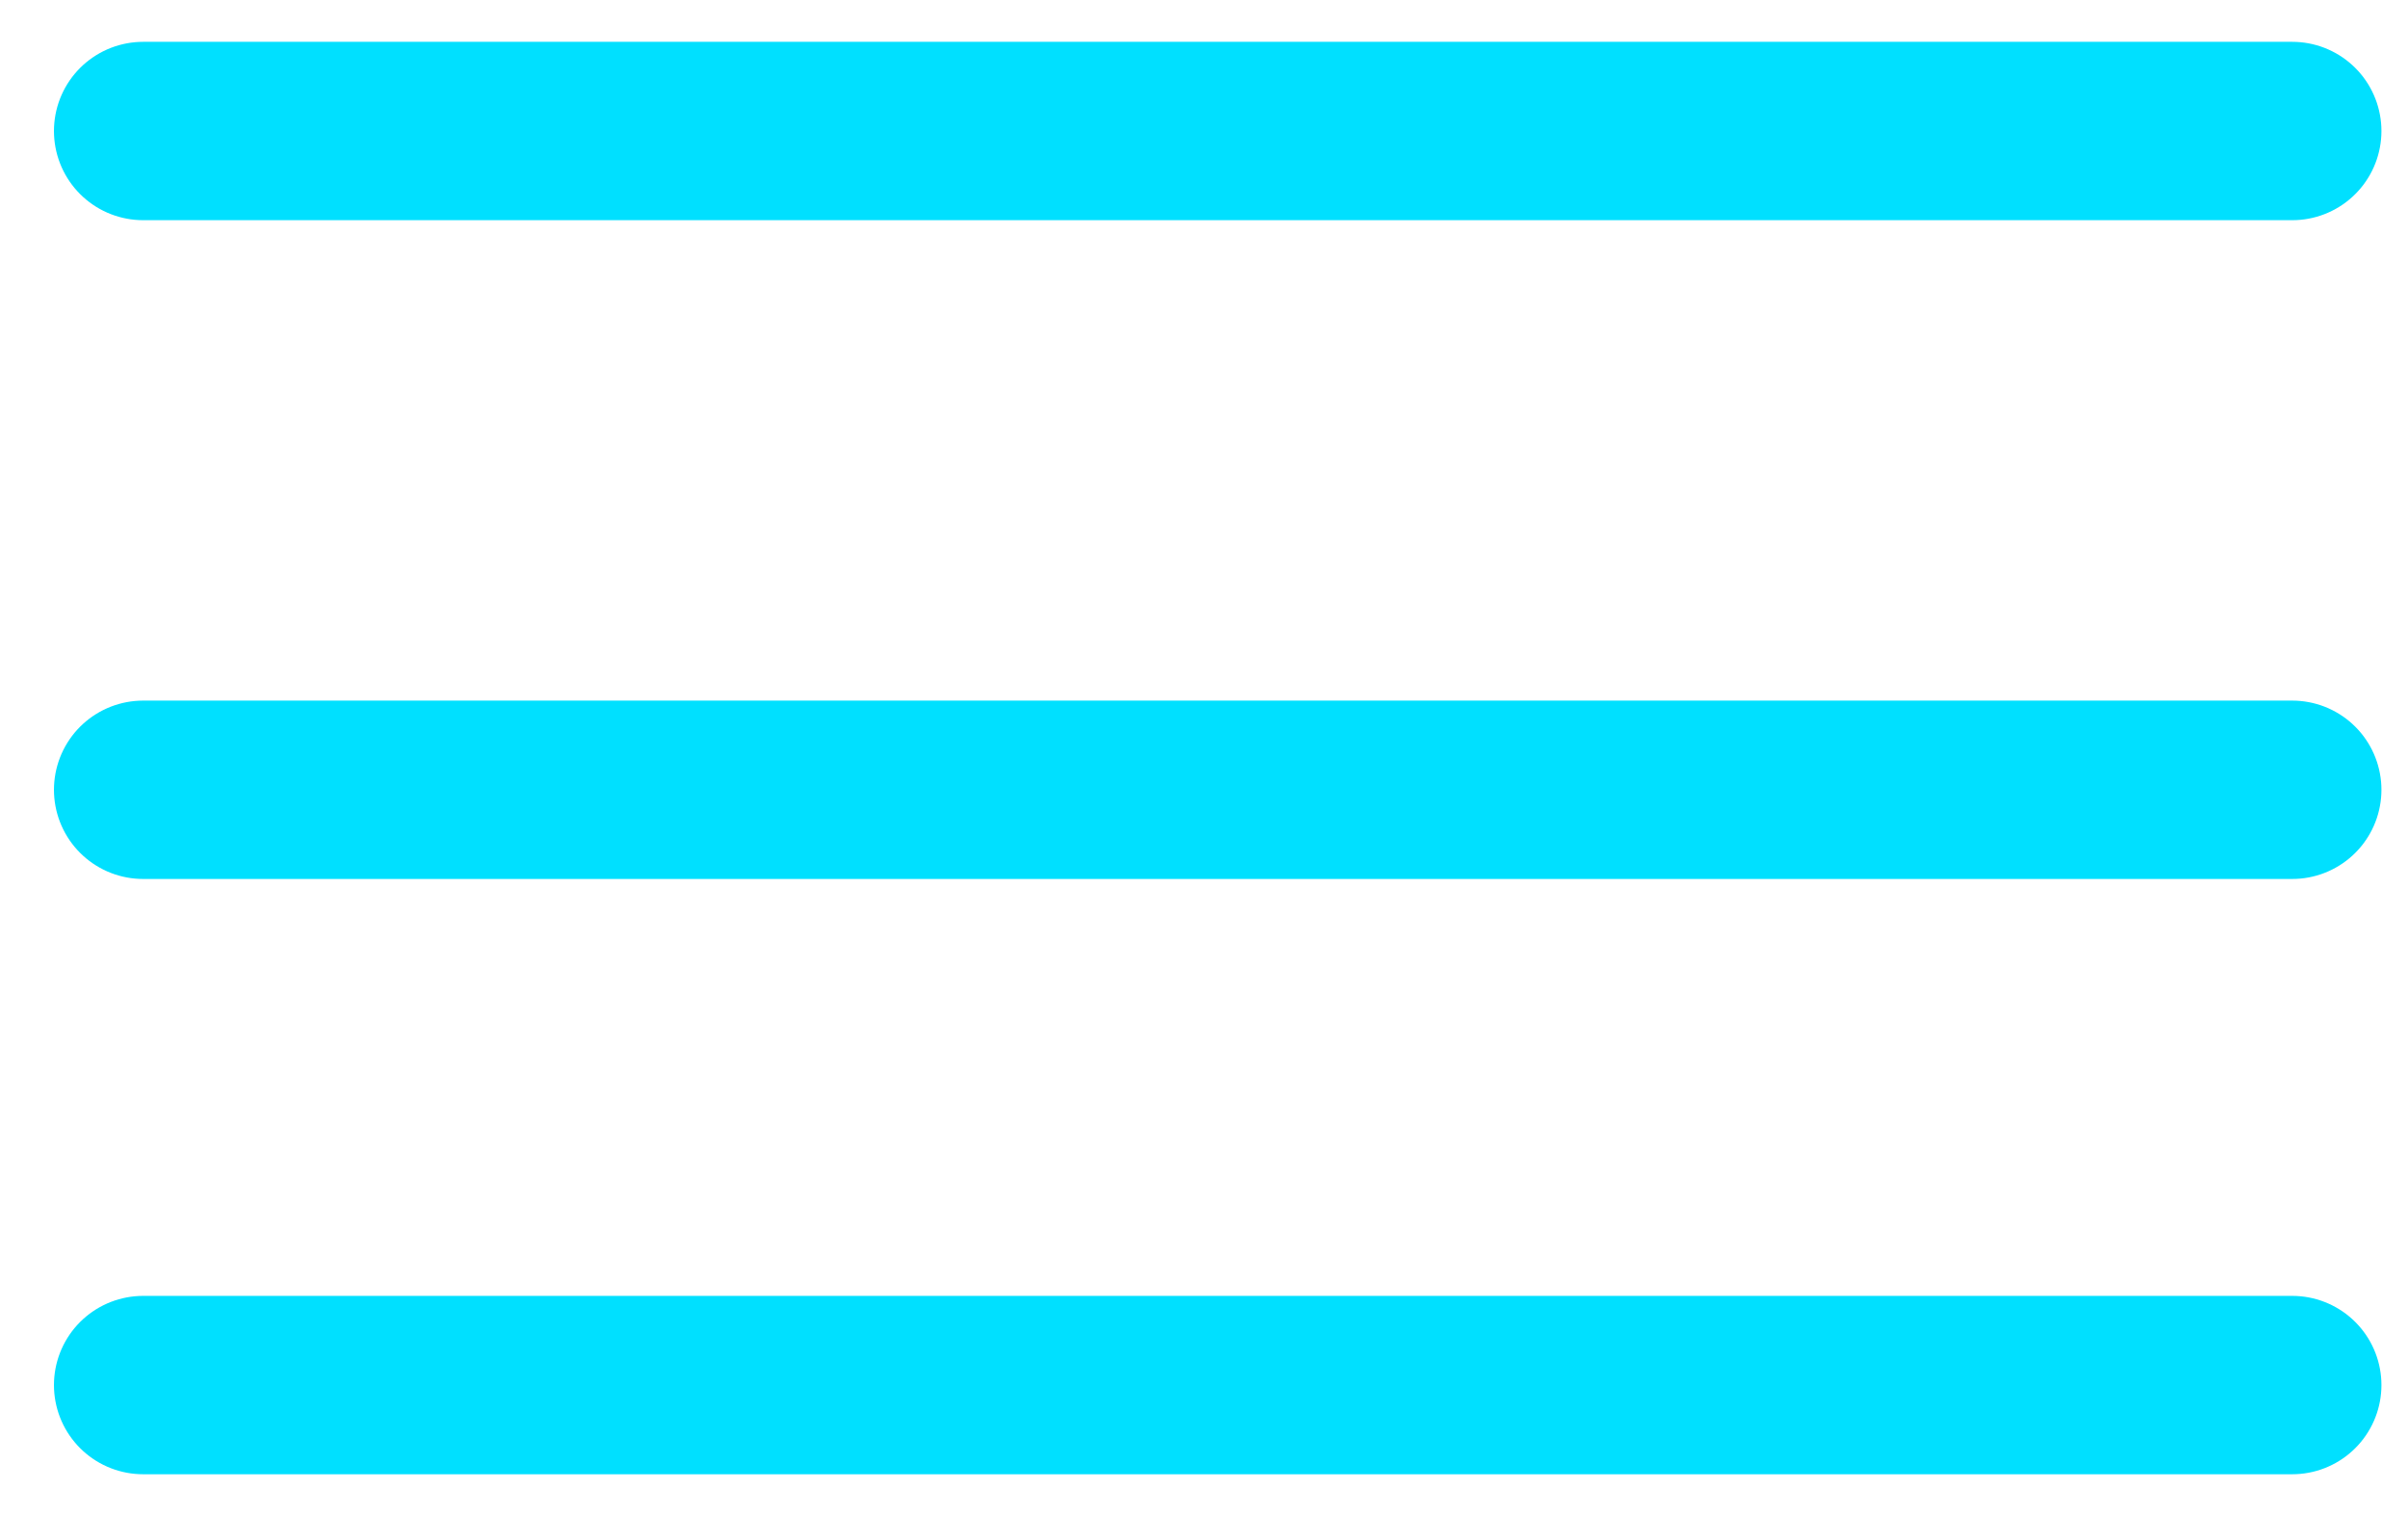 <svg width="27" height="17" viewBox="0 0 27 17" fill="none" xmlns="http://www.w3.org/2000/svg">
<path d="M1.605 1.469H25.702" stroke="#00E0FF" stroke-width="2" stroke-linecap="round"/>
<path d="M1.605 8.856H25.702" stroke="#00E0FF" stroke-width="2" stroke-linecap="round"/>
<path d="M1.605 15.531H25.702" stroke="#00E0FF" stroke-width="2" stroke-linecap="round"/>
</svg>
